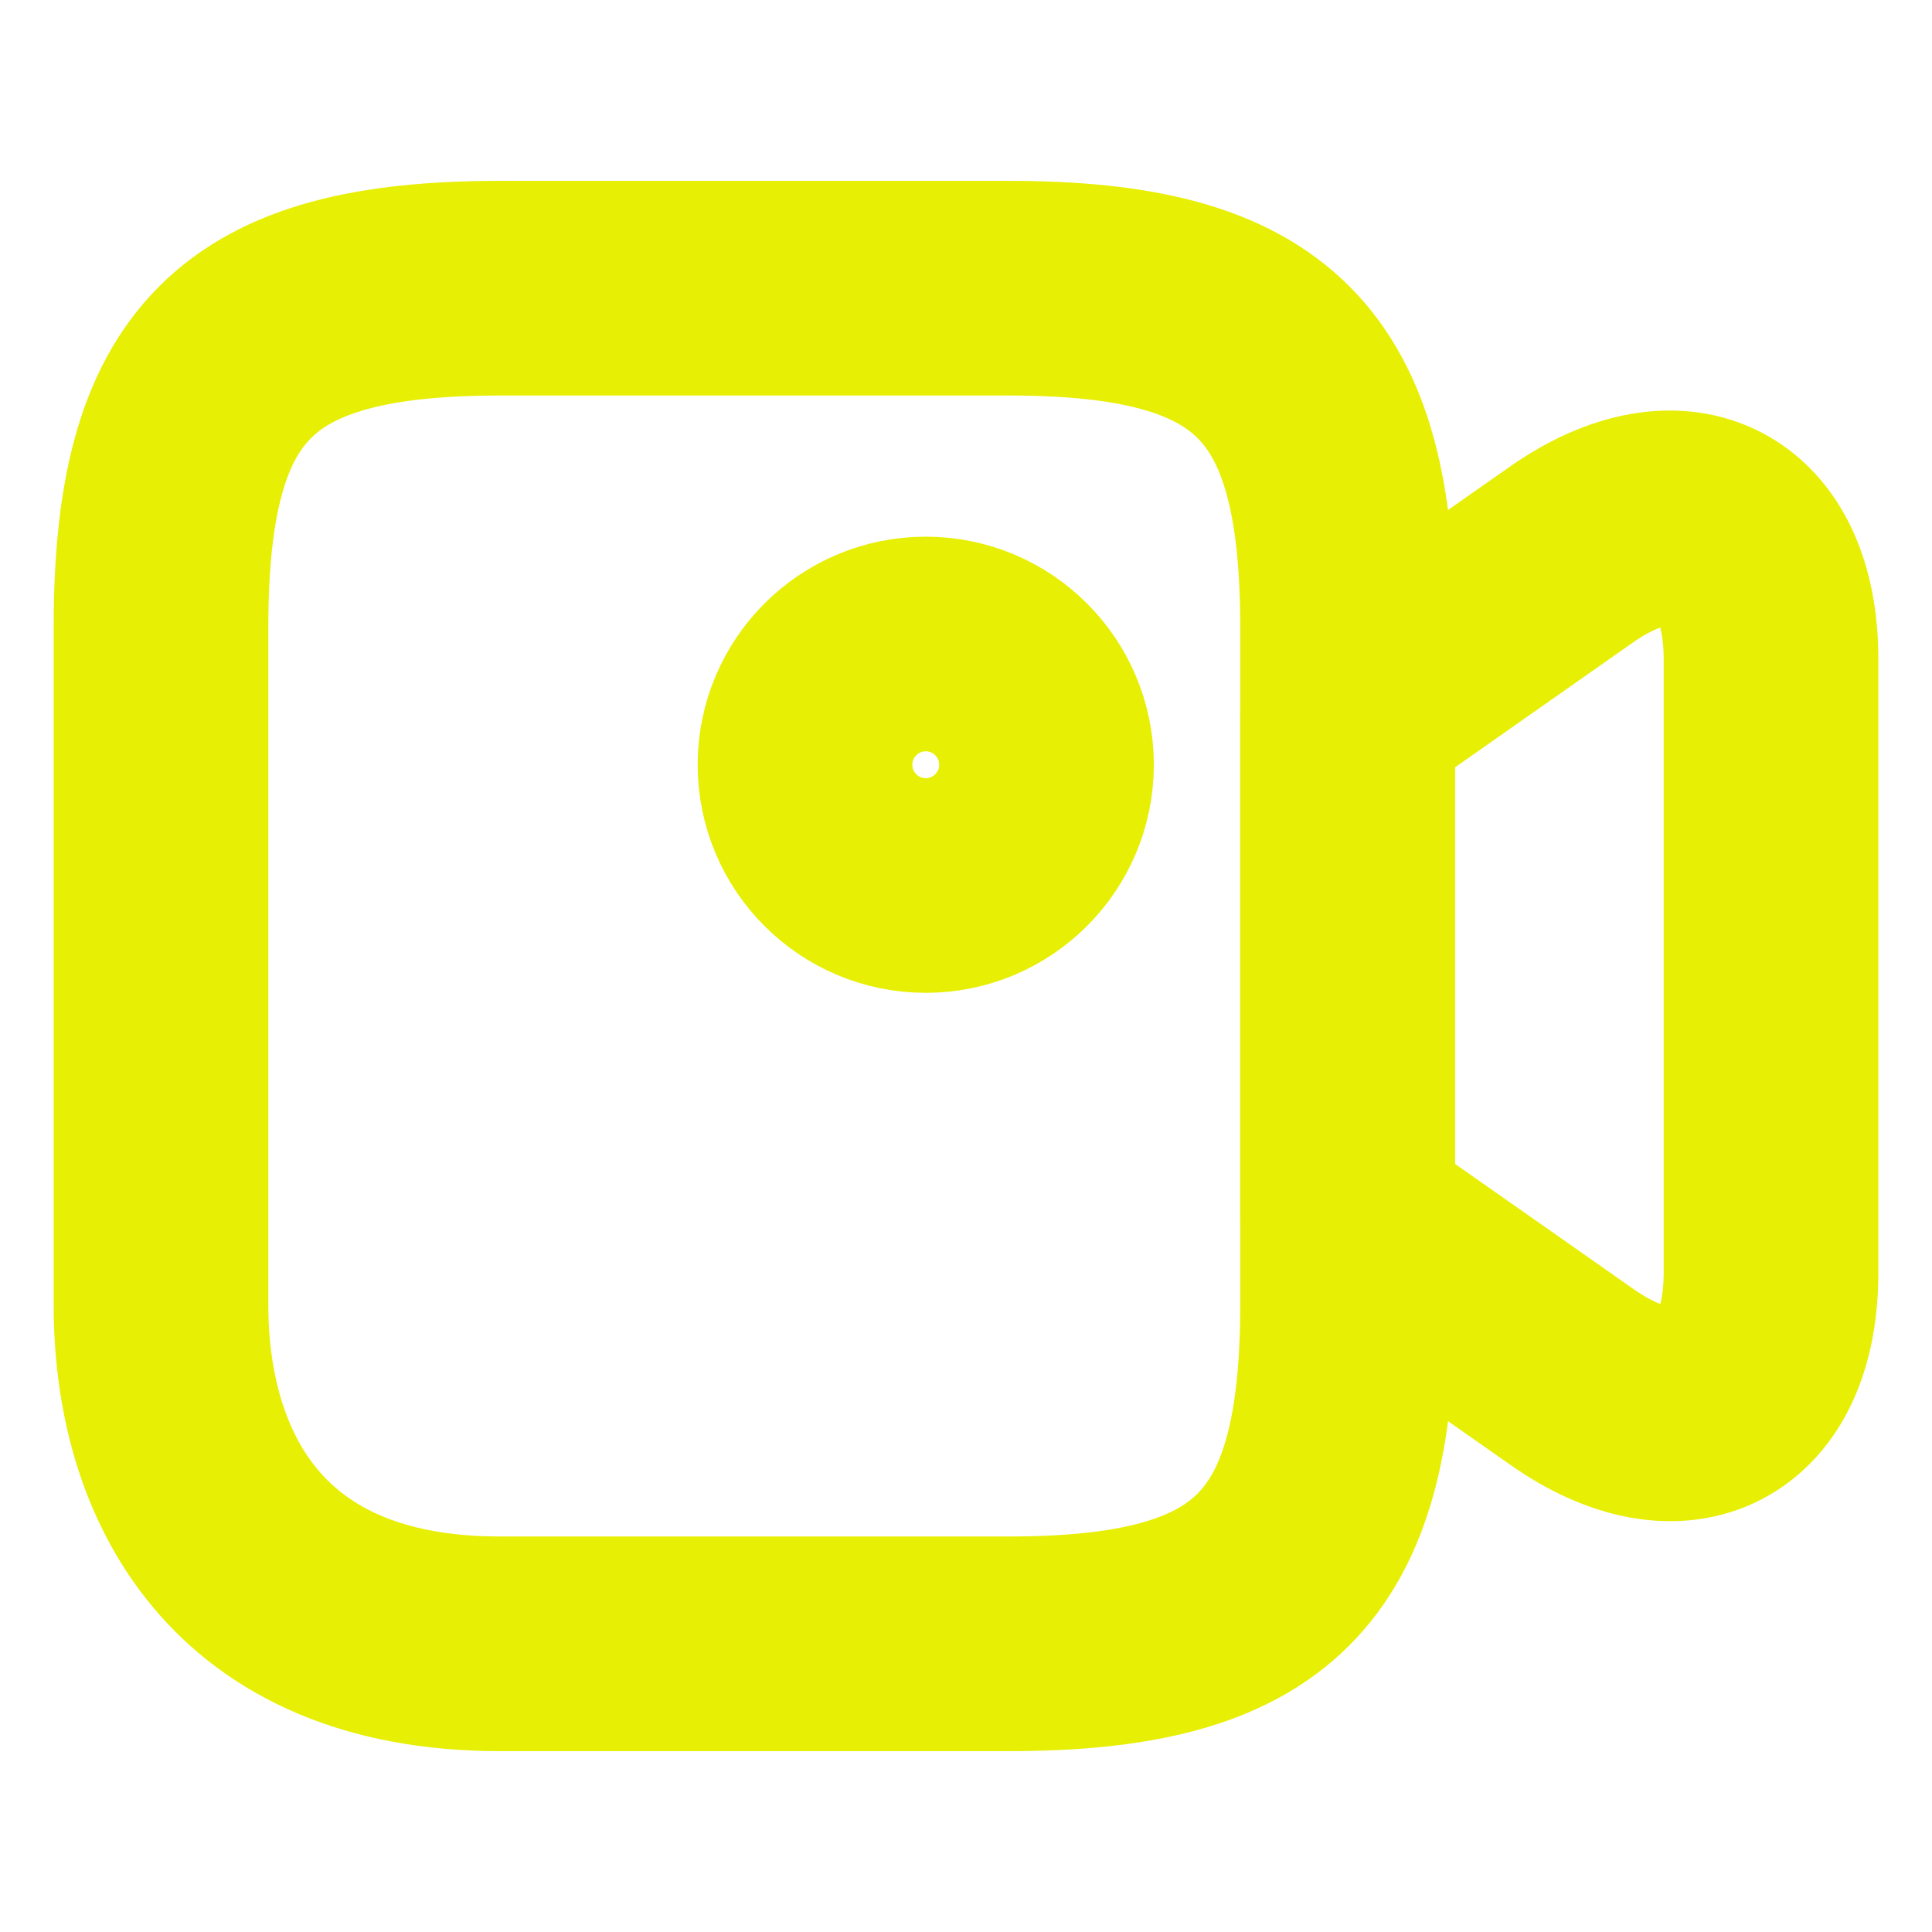 <svg width="18" height="18" viewBox="0 0 18 18" fill="none" xmlns="http://www.w3.org/2000/svg">
<mask id="mask0_1_1539" style="mask-type:alpha" maskUnits="userSpaceOnUse" x="0" y="0" width="18" height="18">
<rect x="0.5" y="0.5" width="17" height="17" fill="white" stroke="#e7ef04"/>
</mask>
<g mask="url(#mask0_1_1539)">
<path d="M9.398 15.315H4.657C2.288 15.315 1.5 13.74 1.5 12.158V5.843C1.5 3.473 2.288 2.685 4.657 2.685H9.398C11.768 2.685 12.555 3.473 12.555 5.843V12.158C12.555 14.527 11.76 15.315 9.398 15.315Z" stroke="#e7ef04" stroke-width="2" stroke-linecap="round" stroke-linejoin="round"/>
<path d="M14.64 12.825L12.555 11.363V6.63L14.64 5.167C15.66 4.455 16.5 4.89 16.5 6.142V11.857C16.5 13.11 15.66 13.545 14.64 12.825Z" stroke="#e7ef04" stroke-width="2" stroke-linecap="round" stroke-linejoin="round"/>
<path d="M8.625 8.25C9.246 8.25 9.75 7.746 9.75 7.125C9.75 6.504 9.246 6 8.625 6C8.004 6 7.5 6.504 7.5 7.125C7.5 7.746 8.004 8.25 8.625 8.25Z" stroke="#e7ef04" stroke-width="2" stroke-linecap="round" stroke-linejoin="round"/>
</g>
</svg>
